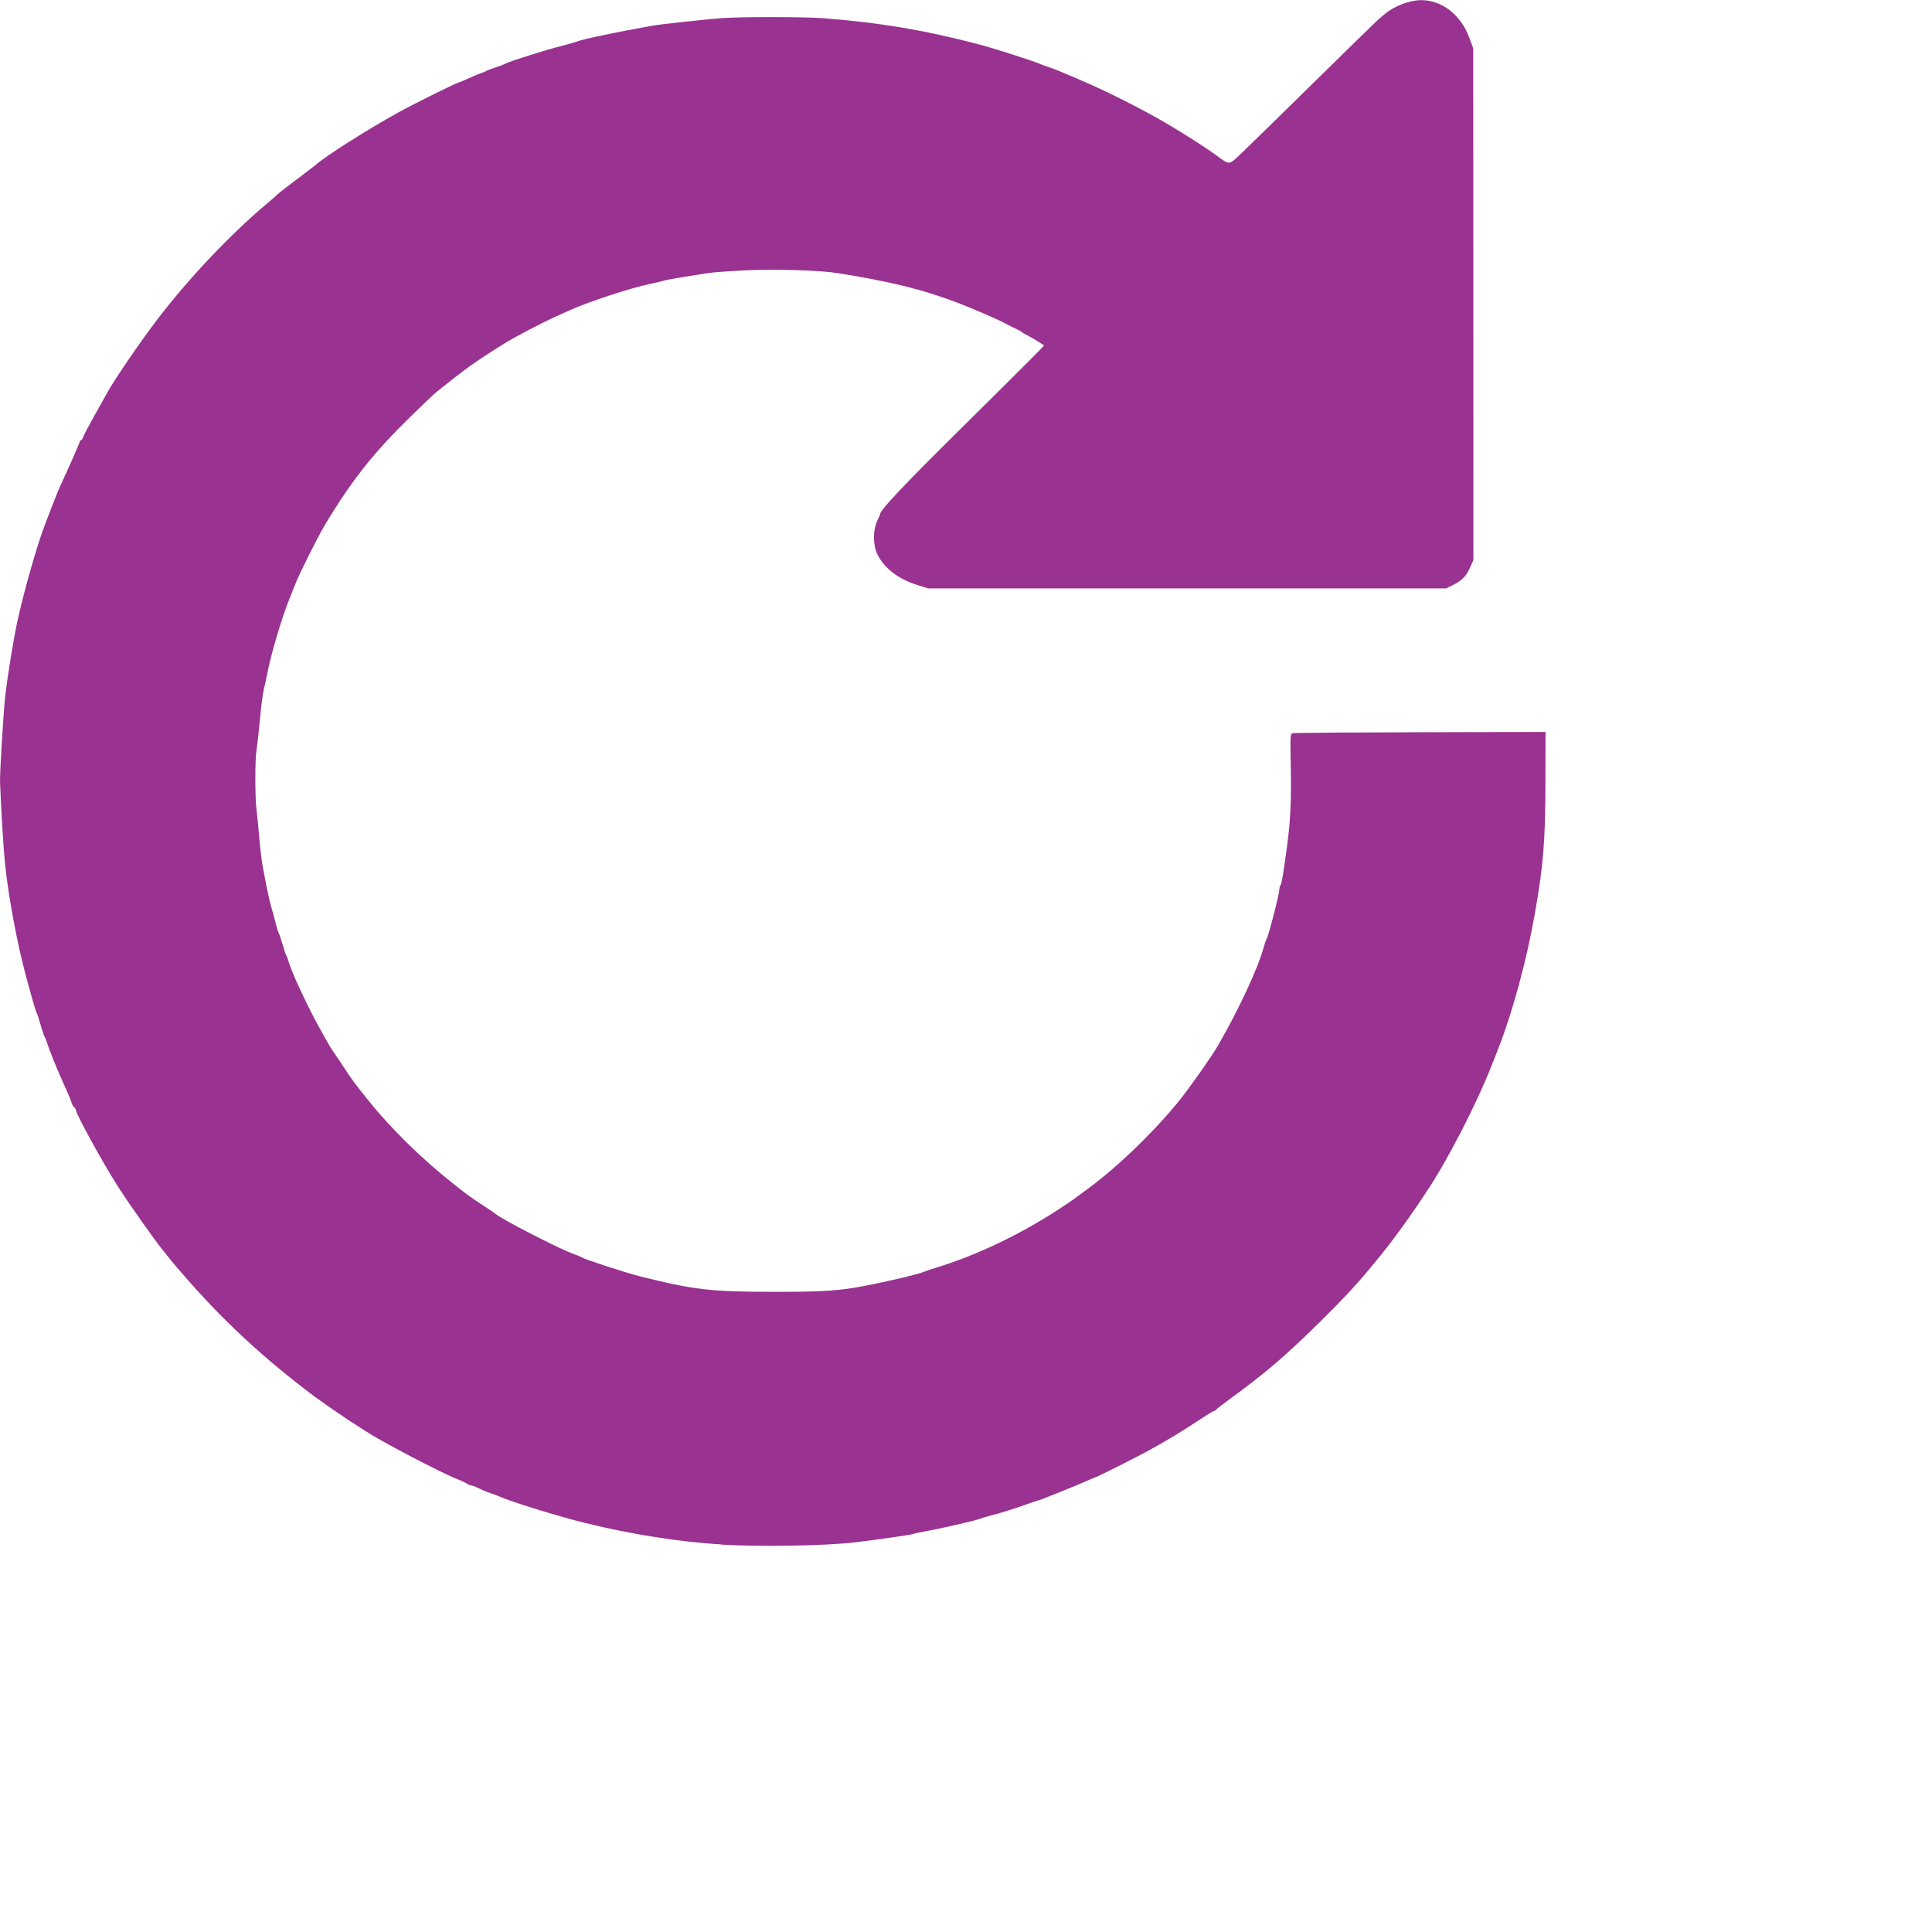 <?xml version="1.0" encoding="UTF-8" standalone="no"?>
<svg
   xmlns:dc="http://purl.org/dc/elements/1.1/"
   xmlns:cc="http://creativecommons.org/ns#"
   xmlns:rdf="http://www.w3.org/1999/02/22-rdf-syntax-ns#"
   xmlns:svg="http://www.w3.org/2000/svg"
   xmlns="http://www.w3.org/2000/svg"
   xmlns:sodipodi="http://sodipodi.sourceforge.net/DTD/sodipodi-0.dtd"
   xmlns:inkscape="http://www.inkscape.org/namespaces/inkscape"
   inkscape:version="1.0 (6e3e5246a0, 2020-05-07)"
   sodipodi:docname="reset-timer.svg"
   viewBox="0 0 49.999 50"
   height="50"
   width="49.999"
   id="svg892"
   version="1.1">
  <defs
     id="defs896" />
  <sodipodi:namedview
     inkscape:current-layer="g900"
     inkscape:window-maximized="1"
     inkscape:window-y="27"
     inkscape:window-x="0"
     inkscape:cy="198.07443"
     inkscape:cx="102.48731"
     inkscape:zoom="1.2147177"
     fit-margin-bottom="0"
     fit-margin-right="0"
     fit-margin-left="0"
     fit-margin-top="0"
     showgrid="false"
     id="namedview894"
     inkscape:window-height="1413"
     inkscape:window-width="2560"
     inkscape:pageshadow="2"
     inkscape:pageopacity="0"
     guidetolerance="10"
     gridtolerance="10"
     objecttolerance="10"
     borderopacity="1"
     bordercolor="#666666"
     pagecolor="#ffffff" />
  <g
     transform="translate(-371.548,-67.419)"
     id="g900"
     inkscape:label="Image"
     inkscape:groupmode="layer">
    <path
       id="path908"
       d="m 390.215,107.388 c -1.071,-0.063 -2.311,-0.258 -3.519,-0.554 -0.679,-0.166 -1.921,-0.55 -2.223,-0.686 -0.056,-0.025 -0.161,-0.065 -0.234,-0.088 -0.073,-0.023 -0.204,-0.077 -0.291,-0.121 -0.087,-0.043 -0.179,-0.078 -0.204,-0.078 -0.026,0 -0.078,-0.022 -0.117,-0.049 -0.039,-0.027 -0.152,-0.08 -0.252,-0.117 -0.37,-0.139 -2.023,-1.005 -2.353,-1.232 -0.028,-0.019 -0.157,-0.102 -0.286,-0.184 -0.13,-0.082 -0.251,-0.162 -0.27,-0.177 -0.019,-0.015 -0.08,-0.057 -0.135,-0.092 -0.086,-0.054 -0.569,-0.393 -0.673,-0.471 -1.29,-0.973 -2.322,-1.929 -3.3,-3.054 -0.093,-0.107 -0.199,-0.228 -0.236,-0.27 -0.037,-0.042 -0.105,-0.124 -0.152,-0.183 -0.046,-0.059 -0.136,-0.17 -0.198,-0.246 -0.203,-0.246 -0.868,-1.187 -1.167,-1.654 -0.385,-0.6 -1.091,-1.883 -1.092,-1.986 -3.2e-4,-0.021 -0.022,-0.055 -0.048,-0.076 -0.026,-0.021 -0.057,-0.077 -0.069,-0.123 -0.012,-0.047 -0.067,-0.185 -0.123,-0.307 -0.235,-0.512 -0.447,-1.033 -0.519,-1.271 -0.014,-0.046 -0.037,-0.098 -0.051,-0.117 -0.014,-0.018 -0.059,-0.152 -0.1,-0.297 -0.041,-0.145 -0.087,-0.288 -0.103,-0.316 -0.029,-0.051 -0.122,-0.373 -0.291,-1.002 -0.222,-0.827 -0.44,-2 -0.531,-2.861 -0.038,-0.354 -0.104,-1.44 -0.129,-2.119 -0.008,-0.212 0.086,-1.782 0.13,-2.18 0.062,-0.56 0.225,-1.562 0.331,-2.034 0.188,-0.84 0.522,-1.998 0.726,-2.512 0.037,-0.093 0.122,-0.312 0.188,-0.486 0.067,-0.174 0.142,-0.361 0.168,-0.416 0.246,-0.53 0.521,-1.154 0.521,-1.182 0,-0.019 0.014,-0.034 0.03,-0.034 0.017,0 0.046,-0.043 0.064,-0.097 0.019,-0.053 0.159,-0.319 0.312,-0.591 0.153,-0.272 0.299,-0.532 0.324,-0.578 0.172,-0.311 0.822,-1.261 1.246,-1.82 0.808,-1.067 1.899,-2.224 2.854,-3.027 0.109,-0.092 0.23,-0.197 0.268,-0.233 0.075,-0.071 0.283,-0.233 0.693,-0.54 0.139,-0.104 0.275,-0.209 0.303,-0.233 0.281,-0.247 1.399,-0.955 2.189,-1.386 0.424,-0.232 1.481,-0.755 1.525,-0.755 0.011,0 0.131,-0.05 0.266,-0.112 0.136,-0.062 0.284,-0.123 0.331,-0.137 0.046,-0.014 0.099,-0.036 0.118,-0.05 0.018,-0.014 0.117,-0.051 0.219,-0.084 0.102,-0.032 0.223,-0.078 0.269,-0.102 0.135,-0.07 1.01,-0.346 1.482,-0.467 0.176,-0.045 0.35,-0.096 0.387,-0.112 0.117,-0.052 1.083,-0.254 1.92,-0.402 0.23,-0.041 1.364,-0.165 1.819,-0.199 0.475,-0.036 2.111,-0.035 2.593,7.58e-4 1.452,0.109 2.648,0.309 4.066,0.681 0.357,0.094 1.395,0.426 1.558,0.498 0.056,0.025 0.162,0.064 0.236,0.087 0.074,0.023 0.195,0.068 0.269,0.101 0.074,0.033 0.286,0.122 0.471,0.199 0.675,0.281 1.678,0.784 2.316,1.161 0.492,0.291 1.027,0.633 1.287,0.824 0.357,0.262 0.309,0.268 0.682,-0.088 0.18,-0.172 1.025,-0.998 1.877,-1.836 0.852,-0.838 1.587,-1.555 1.633,-1.594 0.046,-0.039 0.12,-0.101 0.164,-0.138 0.248,-0.211 0.643,-0.361 0.948,-0.361 0.53,0 1.02,0.381 1.235,0.959 l 0.108,0.29 0.002,6.62 0.002,6.62 -0.086,0.192 c -0.102,0.229 -0.208,0.337 -0.443,0.455 l -0.176,0.088 h -6.704 -6.704 l -0.276,-0.087 c -0.496,-0.157 -0.856,-0.433 -1.036,-0.795 -0.114,-0.23 -0.117,-0.627 -0.007,-0.857 0.042,-0.087 0.076,-0.167 0.076,-0.179 0,-0.106 0.577,-0.718 2.037,-2.163 0.945,-0.935 1.829,-1.814 1.964,-1.953 l 0.246,-0.253 -0.145,-0.095 c -0.08,-0.052 -0.206,-0.125 -0.28,-0.162 -0.074,-0.037 -0.143,-0.077 -0.153,-0.09 -0.01,-0.013 -0.101,-0.062 -0.202,-0.11 -0.101,-0.047 -0.207,-0.1 -0.235,-0.118 -0.1,-0.062 -0.812,-0.372 -1.179,-0.513 -0.926,-0.356 -1.742,-0.559 -3.149,-0.785 -0.468,-0.075 -1.664,-0.11 -2.423,-0.07 -0.408,0.021 -0.826,0.052 -0.928,0.069 -0.102,0.017 -0.381,0.061 -0.62,0.098 -0.239,0.037 -0.481,0.083 -0.539,0.101 -0.057,0.018 -0.218,0.057 -0.357,0.085 -0.483,0.098 -1.589,0.461 -2.071,0.68 -0.074,0.034 -0.264,0.119 -0.421,0.19 -0.246,0.11 -0.991,0.5 -1.194,0.623 -0.345,0.21 -0.788,0.501 -0.995,0.652 -0.218,0.159 -0.359,0.269 -0.841,0.653 -0.046,0.037 -0.342,0.318 -0.657,0.625 -0.974,0.95 -1.54,1.667 -2.241,2.839 -0.165,0.276 -0.638,1.221 -0.741,1.482 -0.04,0.101 -0.118,0.296 -0.173,0.433 -0.186,0.465 -0.467,1.412 -0.553,1.865 -0.03,0.156 -0.074,0.359 -0.098,0.451 -0.024,0.092 -0.069,0.437 -0.099,0.766 -0.03,0.329 -0.07,0.682 -0.088,0.784 -0.042,0.237 -0.042,1.254 -8e-4,1.571 0.017,0.134 0.049,0.452 0.07,0.708 0.021,0.256 0.059,0.578 0.084,0.716 0.096,0.529 0.185,0.956 0.231,1.1 0.026,0.082 0.073,0.253 0.104,0.38 0.031,0.126 0.07,0.254 0.087,0.283 0.017,0.029 0.062,0.166 0.102,0.303 0.04,0.137 0.083,0.265 0.097,0.283 0.014,0.018 0.036,0.078 0.05,0.133 0.024,0.1 0.166,0.448 0.285,0.7 0.254,0.535 0.344,0.713 0.538,1.066 0.211,0.385 0.291,0.517 0.443,0.733 0.038,0.055 0.134,0.197 0.211,0.317 0.169,0.259 0.259,0.379 0.606,0.81 0.576,0.716 1.38,1.504 2.179,2.134 0.412,0.325 0.418,0.33 0.808,0.586 0.139,0.091 0.271,0.181 0.293,0.2 0.183,0.152 1.626,0.893 2.014,1.035 0.111,0.04 0.217,0.084 0.235,0.098 0.066,0.047 1.15,0.398 1.499,0.485 1.392,0.347 1.827,0.397 3.452,0.397 1.29,4.7e-4 1.664,-0.024 2.34,-0.152 0.596,-0.113 1.411,-0.306 1.532,-0.362 0.037,-0.017 0.166,-0.061 0.286,-0.098 1.111,-0.336 2.288,-0.903 3.351,-1.614 0.111,-0.074 0.217,-0.147 0.236,-0.161 0.019,-0.014 0.17,-0.126 0.337,-0.247 0.772,-0.563 1.665,-1.416 2.356,-2.248 0.259,-0.312 0.882,-1.192 1.052,-1.486 0.55,-0.952 1.042,-2.011 1.189,-2.558 0.025,-0.092 0.056,-0.182 0.07,-0.2 0.049,-0.064 0.333,-1.17 0.334,-1.301 2.3e-4,-0.038 0.014,-0.083 0.031,-0.1 0.028,-0.029 0.08,-0.35 0.174,-1.064 0.081,-0.618 0.104,-1.117 0.089,-1.957 -0.015,-0.887 -0.015,-0.892 0.056,-0.909 0.039,-0.01 1.526,-0.021 3.304,-0.025 l 3.233,-0.007 -0.002,1.282 c -0.003,1.562 -0.053,2.17 -0.282,3.464 -0.207,1.168 -0.572,2.511 -0.929,3.423 -0.045,0.115 -0.121,0.309 -0.17,0.433 -0.41,1.045 -1.174,2.526 -1.715,3.323 -0.037,0.055 -0.083,0.124 -0.101,0.153 -0.042,0.067 -0.24,0.355 -0.41,0.596 -0.162,0.23 -0.502,0.683 -0.616,0.819 -0.047,0.057 -0.139,0.169 -0.204,0.249 -0.387,0.479 -0.768,0.892 -1.38,1.497 -0.903,0.893 -1.438,1.352 -2.358,2.022 -0.194,0.142 -0.359,0.269 -0.365,0.284 -0.006,0.014 -0.025,0.026 -0.042,0.026 -0.017,0 -0.164,0.087 -0.326,0.194 -0.512,0.338 -0.806,0.517 -1.355,0.823 -0.298,0.166 -1.391,0.715 -1.424,0.715 -0.011,0 -0.115,0.043 -0.232,0.096 -0.117,0.053 -0.372,0.159 -0.566,0.235 -0.194,0.076 -0.399,0.159 -0.455,0.183 -0.056,0.025 -0.139,0.054 -0.185,0.067 -0.046,0.012 -0.183,0.058 -0.303,0.101 -0.289,0.105 -0.736,0.245 -0.972,0.304 -0.104,0.026 -0.22,0.061 -0.257,0.077 -0.093,0.041 -1.049,0.26 -1.39,0.319 -0.153,0.026 -0.294,0.057 -0.312,0.068 -0.03,0.018 -0.878,0.141 -1.497,0.217 -0.747,0.091 -2.458,0.121 -3.485,0.061 z"
       style="fill:#993290;fill-opacity:1;stroke-width:1.266;stroke-opacity:0.941" />
  </g>
</svg>
